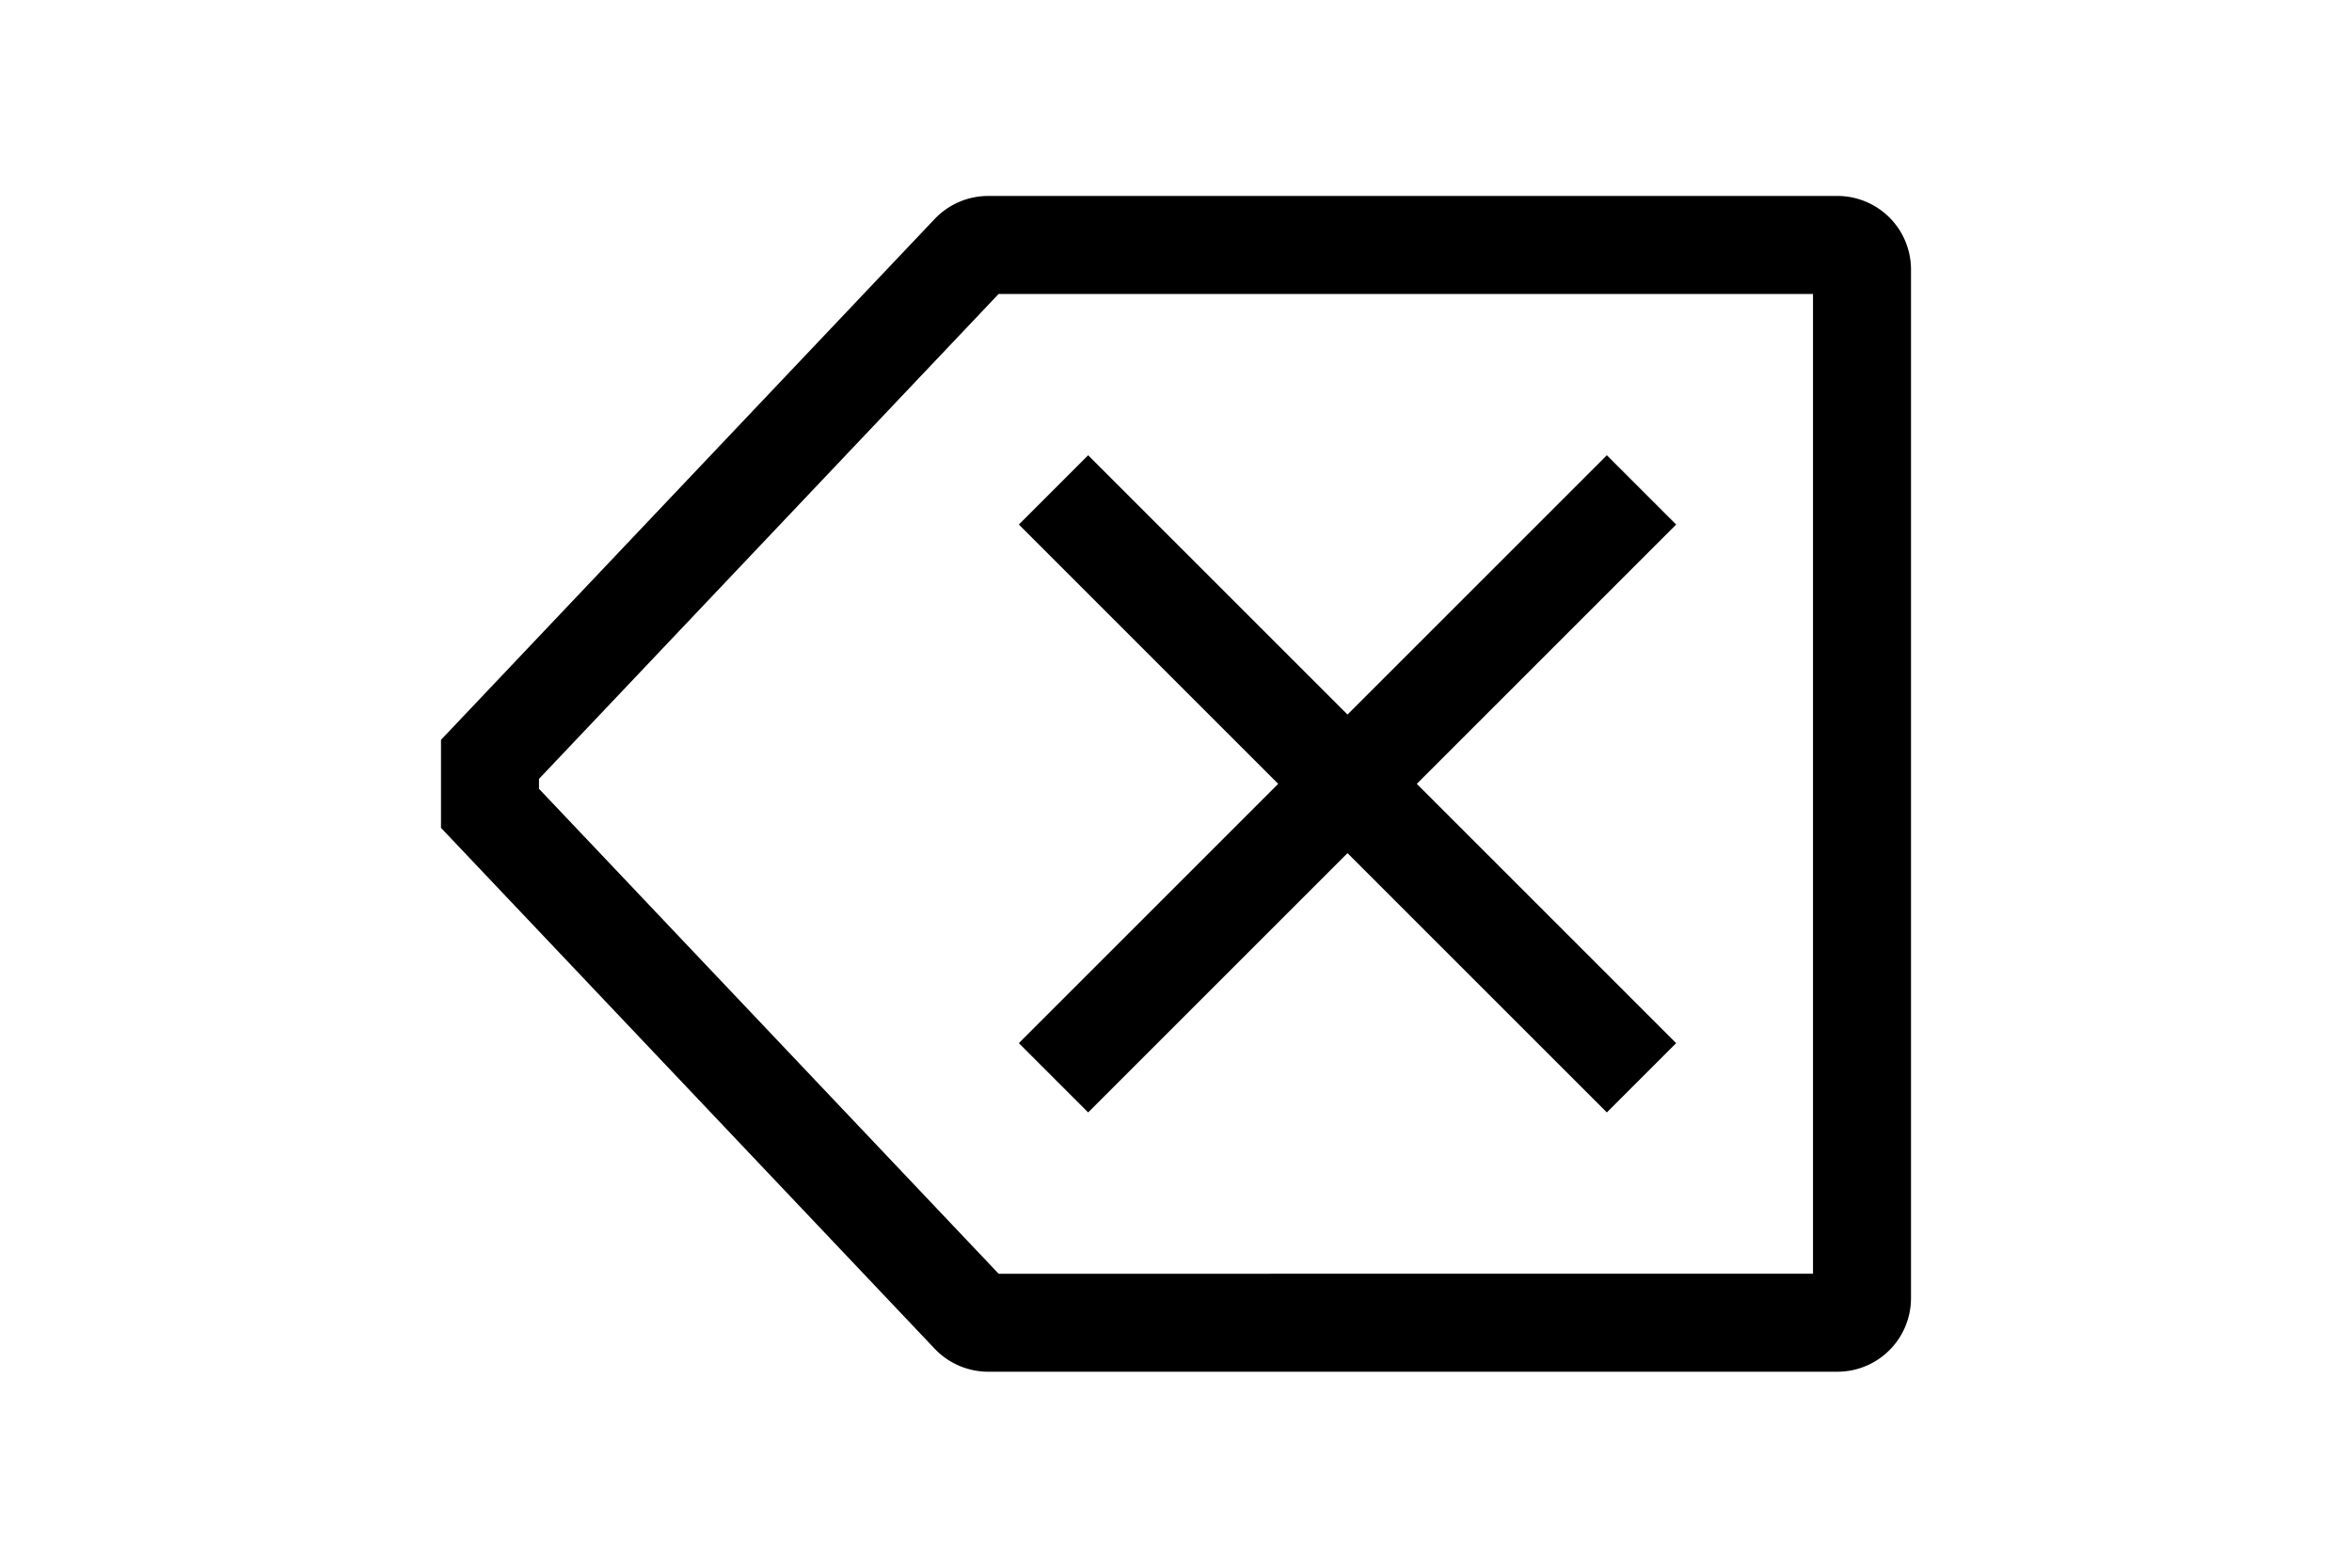 <svg xmlns="http://www.w3.org/2000/svg" width="60" height="40" viewBox="0 0 512 512">
	<path fill="#000" d="M227.313 363.313L312 278.627l84.687 84.686l22.626-22.626L334.627 256l84.686-84.687l-22.626-22.626L312 233.373l-84.687-84.686l-22.626 22.626L289.373 256l-84.686 84.687z" />
	<path fill="#000" d="M472 64H194.644a24.1 24.1 0 0 0-17.42 7.492L16 241.623v28.754l161.224 170.131a24.1 24.1 0 0 0 17.42 7.492H472a24.03 24.03 0 0 0 24-24V88a24.03 24.03 0 0 0-24-24m-8 352H198.084L48 257.623v-3.246L198.084 96H464Z" />
</svg>
